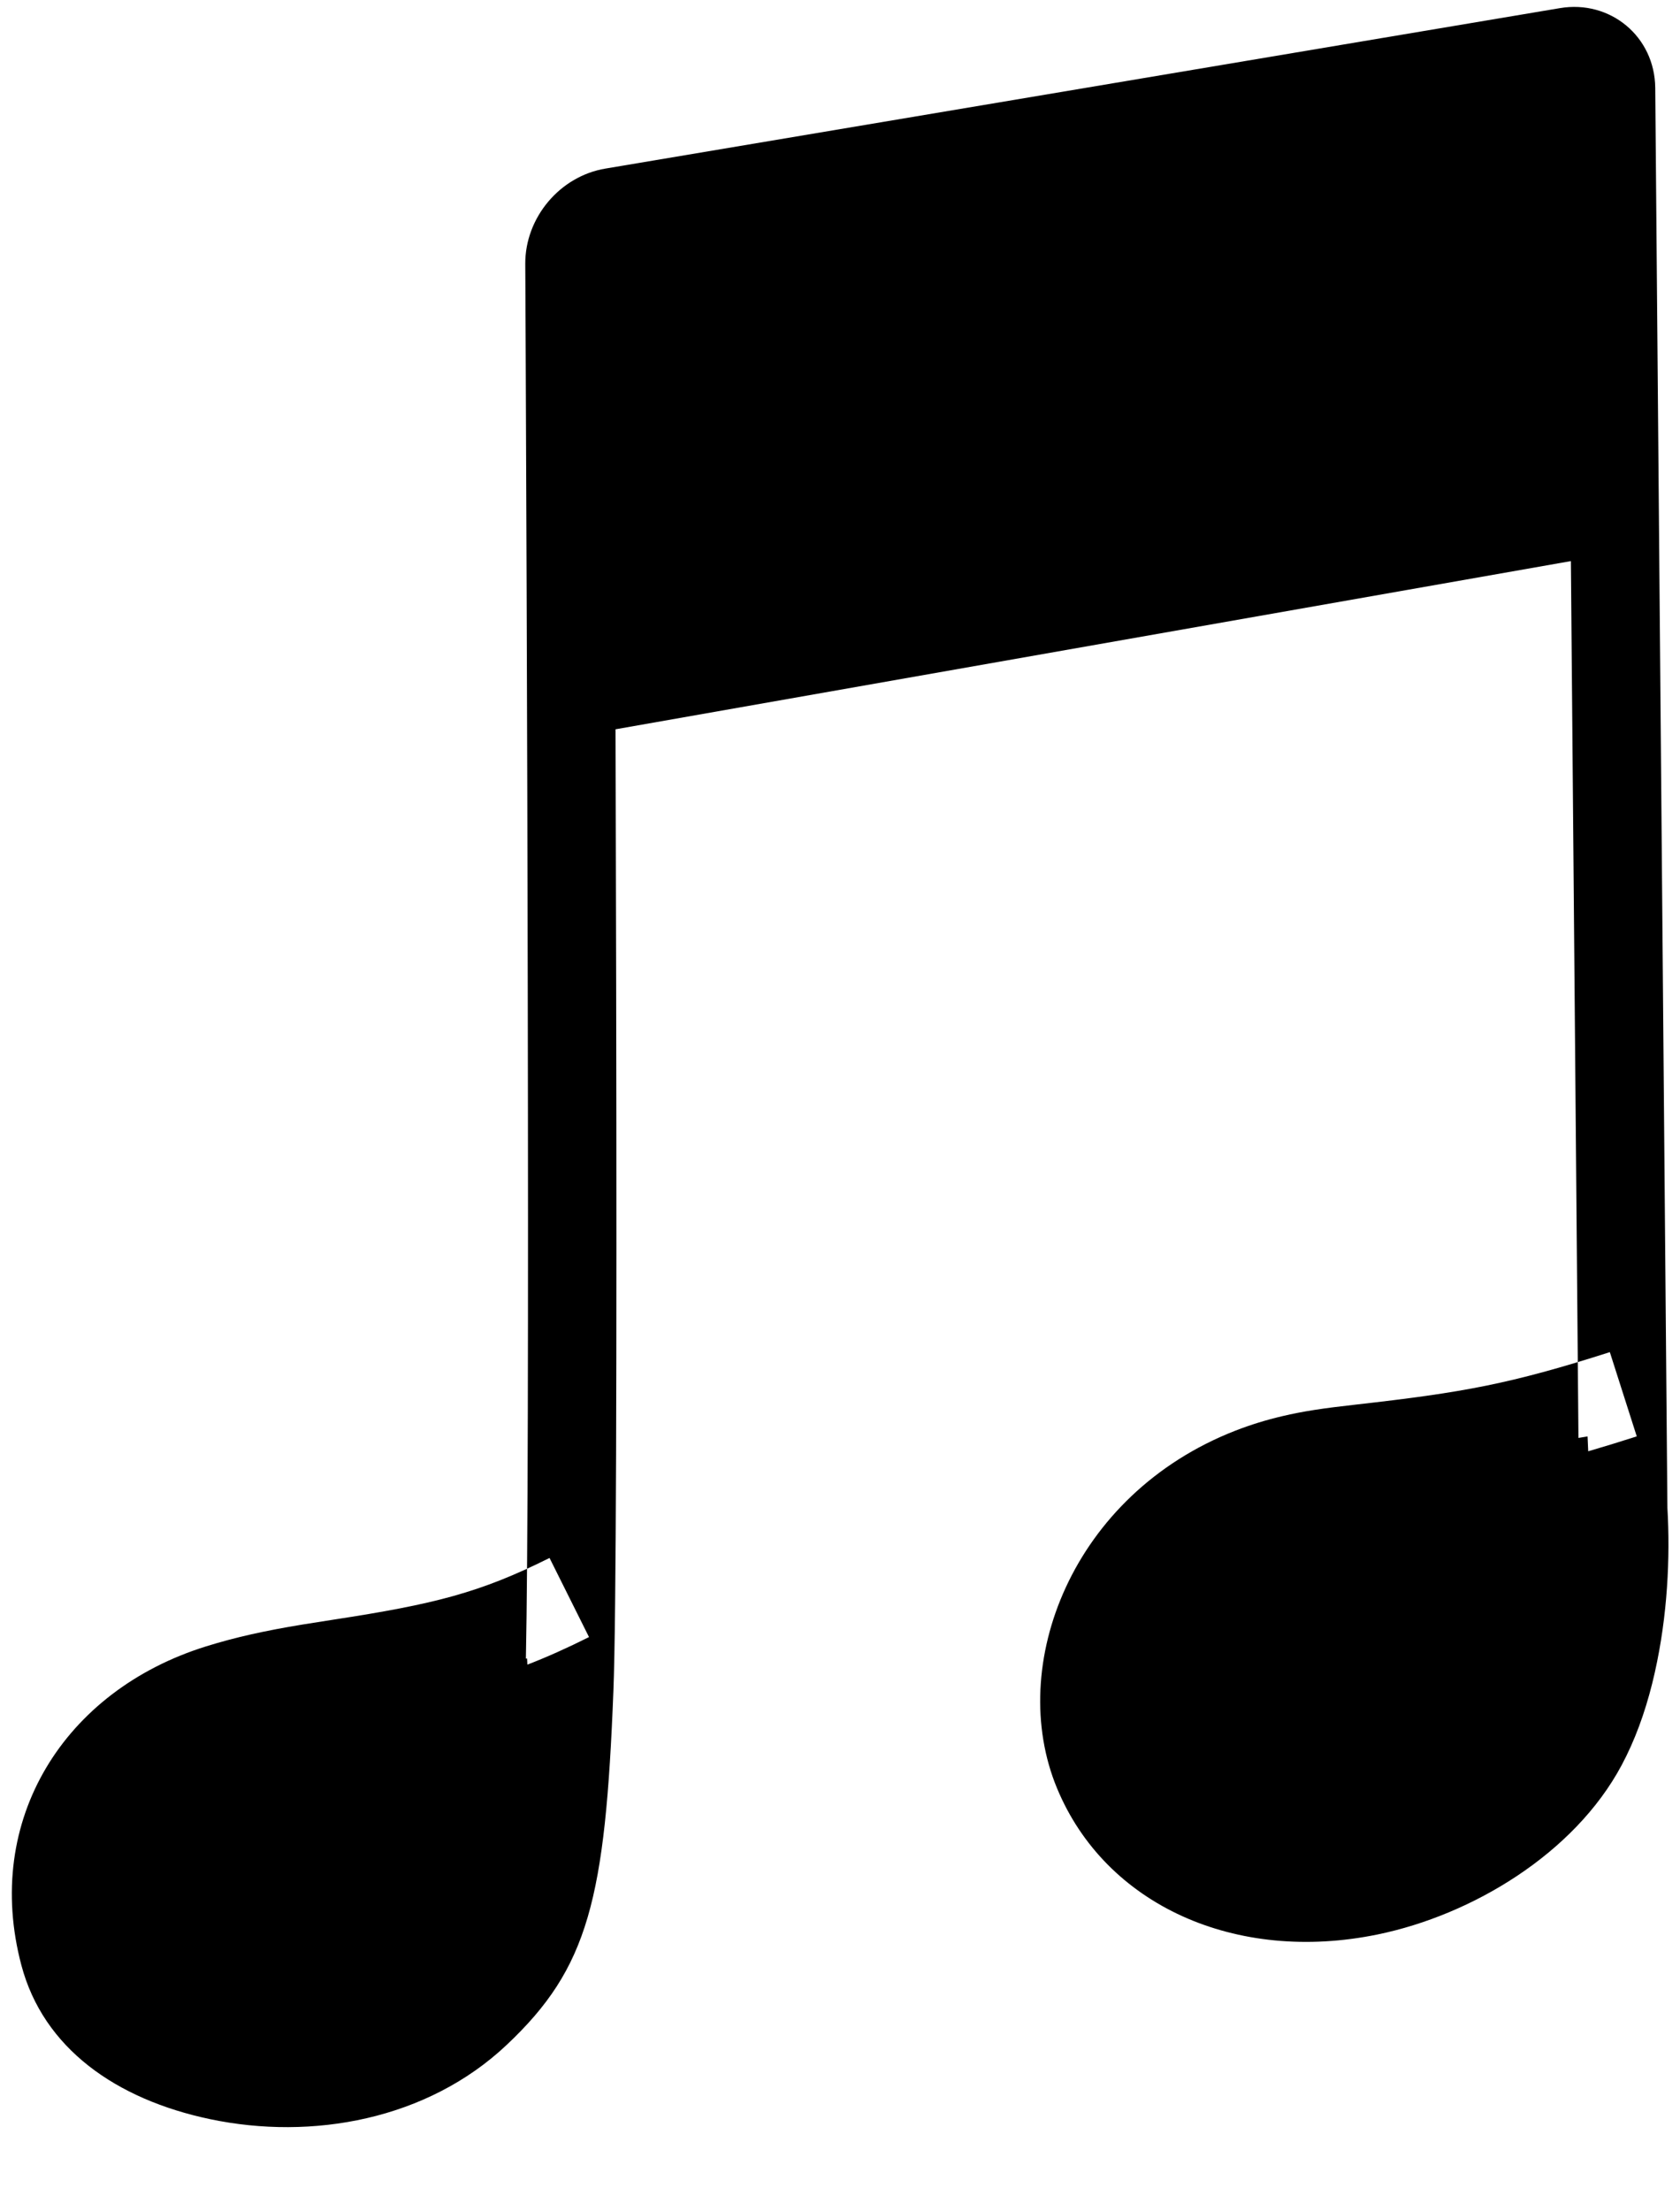<?xml version="1.0" encoding="UTF-8"?>
<svg width="38px" height="50px" viewBox="0 0 38 50" version="1.1" xmlns="http://www.w3.org/2000/svg" xmlns:xlink="http://www.w3.org/1999/xlink">
    <!-- Generator: Sketch 40.1 (33804) - http://www.bohemiancoding.com/sketch -->
    <title>tune_fill</title>
    <desc>Created with Sketch.</desc>
    <defs></defs>
    <g id="Page-1" stroke="none" stroke-width="1" fill="none" fill-rule="evenodd">
        <g id="tune_fill" fill="#000000">
            <path d="M13.923,16.49 C13.929,18.478 13.934,20.418 13.937,22.279 C13.953,30.905 13.937,36.642 13.875,38.221 C13.692,42.951 13.31,44.494 11.462,46.236 C9.664,47.932 7.056,48.401 4.751,47.916 C2.618,47.467 0.981,46.309 0.484,44.437 C-0.388,41.154 1.452,38.225 4.659,37.227 C5.336,37.016 5.996,36.872 6.845,36.732 C7.042,36.7 7.219,36.672 7.536,36.623 C9.835,36.271 10.859,36.011 12.43,35.227 L13.323,37.016 C12.825,37.265 12.374,37.467 11.929,37.639 C11.925,37.55 11.922,37.5 11.922,37.5 C11.922,37.5 11.913,37.501 11.895,37.503 C11.94,35.338 11.952,29.937 11.937,22.283 C11.932,19.447 11.923,16.424 11.912,13.332 C11.905,11.462 11.898,9.68 11.891,8.047 C11.888,7.475 11.887,7.134 11.884,6.518 C11.882,6.065 11.882,6.065 11.881,5.968 C11.876,4.92 12.664,3.984 13.693,3.812 L35.283,0.184 C36.423,-0.008 37.43,0.826 37.44,1.989 L37.715,34.097 C37.718,34.14 37.722,34.213 37.726,34.313 C37.774,35.45 37.692,36.774 37.372,38.062 C37.203,38.739 36.975,39.362 36.677,39.918 C35.609,41.912 33.3,43.3 31.161,43.74 C27.955,44.4 25.007,43.081 23.909,40.434 C22.757,37.658 24.248,33.788 27.945,32.348 C28.295,32.212 28.642,32.106 29.004,32.021 C29.484,31.908 29.922,31.843 30.671,31.759 C33.099,31.485 34.158,31.293 36.413,30.573 L37.022,32.478 C36.626,32.605 36.264,32.716 35.924,32.815 C35.915,32.604 35.909,32.479 35.909,32.479 C35.909,32.479 35.836,32.491 35.703,32.513 L35.532,12.687 L13.923,16.49 Z" id="Combined-Shape"></path>
        </g>
    </g>
</svg>